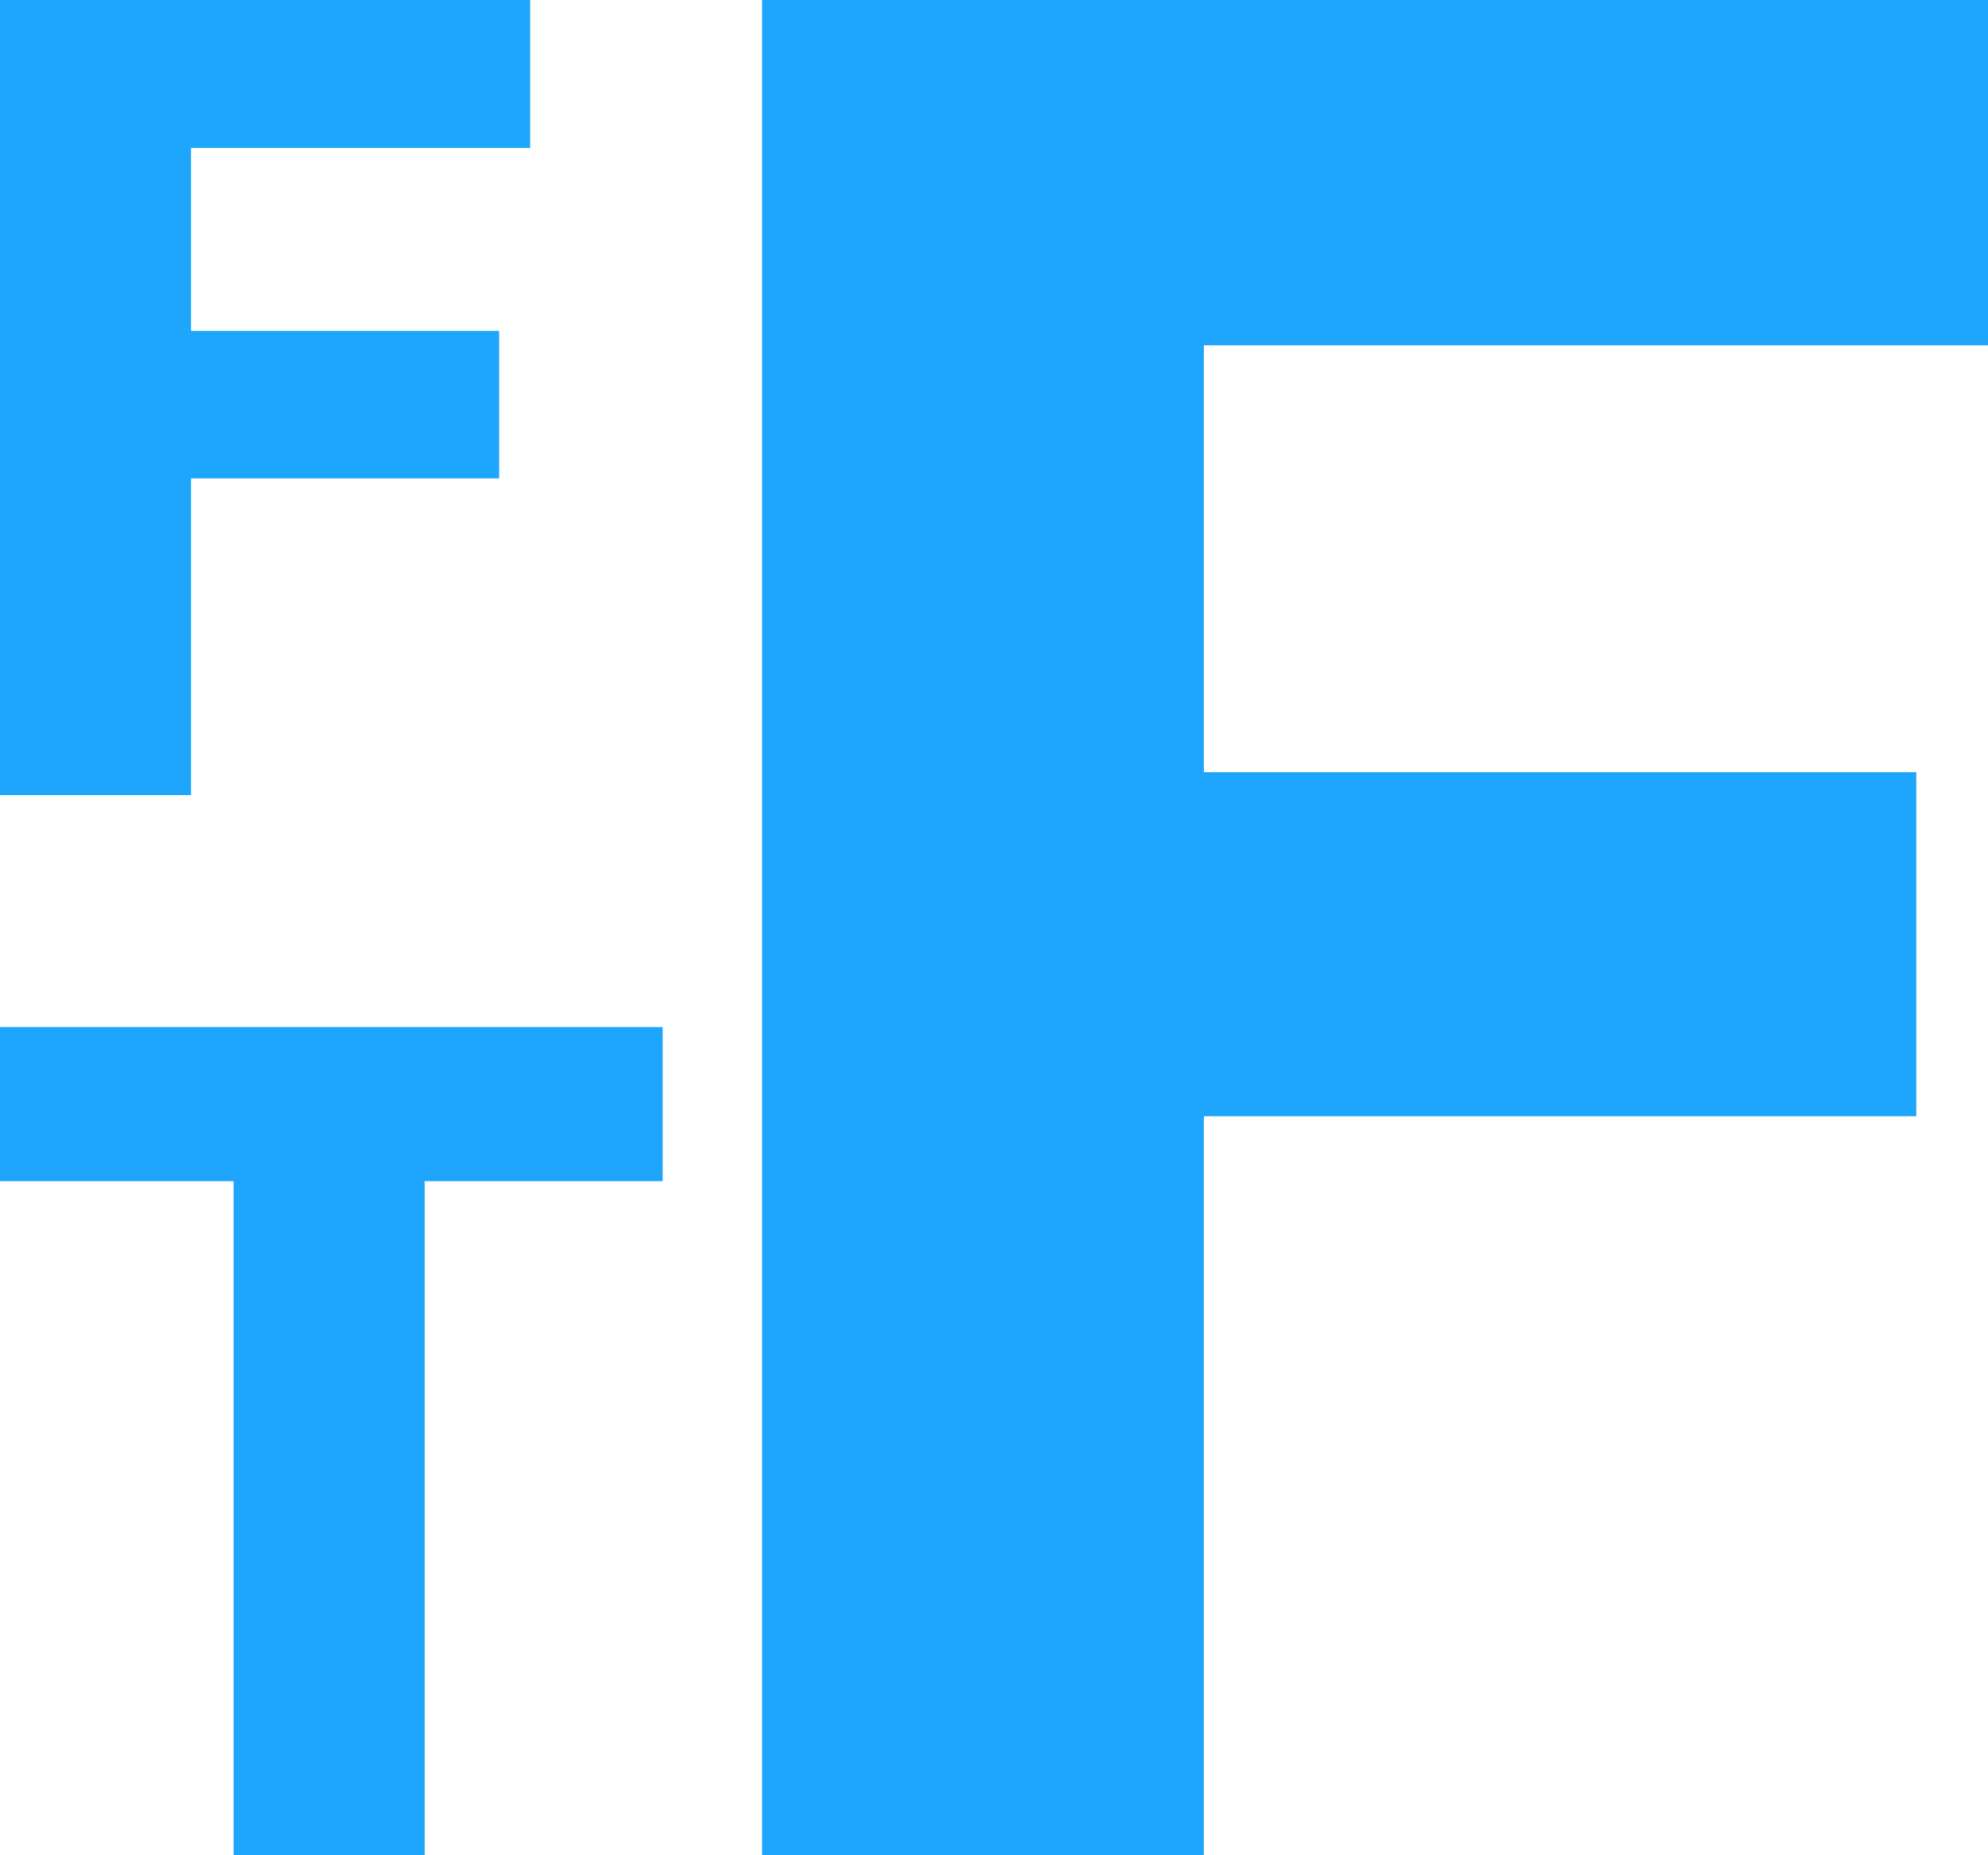 <svg width="60" height="56" viewBox="0 0 60 56" fill="none" xmlns="http://www.w3.org/2000/svg">
<path d="M57.835 33.692H36.334V56H23V0H60V10.423H36.334V23.308H57.835V33.692Z" fill="#1EA5FC"/>
<path d="M20 35.653H12.818V56H7.05V35.653H0V31H20V35.653Z" fill="#1EA5FC"/>
<path d="M15.064 14.44H5.766V24H0V0H16V4.467H5.766V9.989H15.064V14.44Z" fill="#1EA5FC"/>
</svg>
